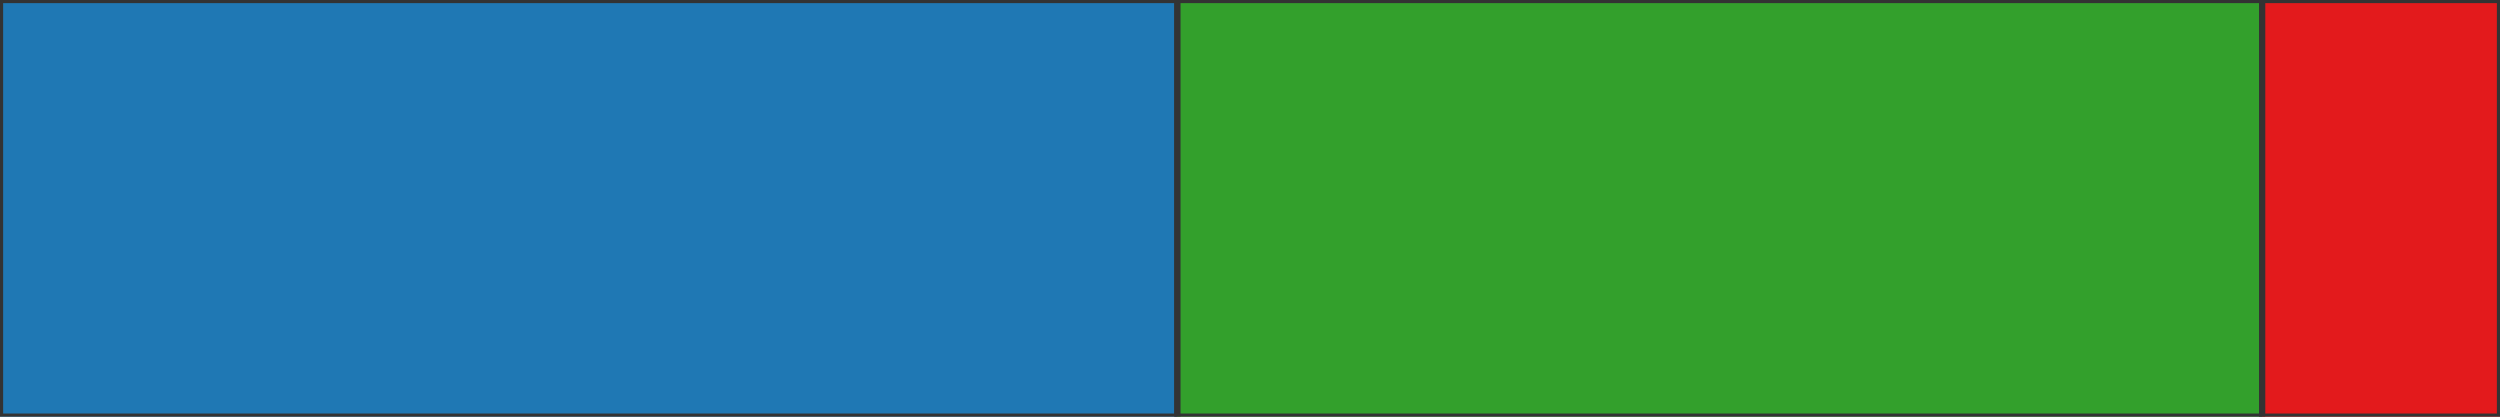 <?xml version="1.0" encoding="utf-8" ?>
<svg baseProfile="tiny" height="20px" version="1.2" viewBox="0 0 120 20" width="120px" xmlns="http://www.w3.org/2000/svg" xmlns:ev="http://www.w3.org/2001/xml-events" xmlns:xlink="http://www.w3.org/1999/xlink"><defs /><rect fill="#1f78b4" height="20" stroke="#333" stroke-width="0.3" width="56.516" x="0" y="0" /><rect fill="#33a02c" height="20" stroke="#333" stroke-width="0.3" width="52.068" x="56.516" y="0" /><rect fill="#e31a1c" height="20" stroke="#333" stroke-width="0.3" width="11.416" x="108.584" y="0" /></svg>